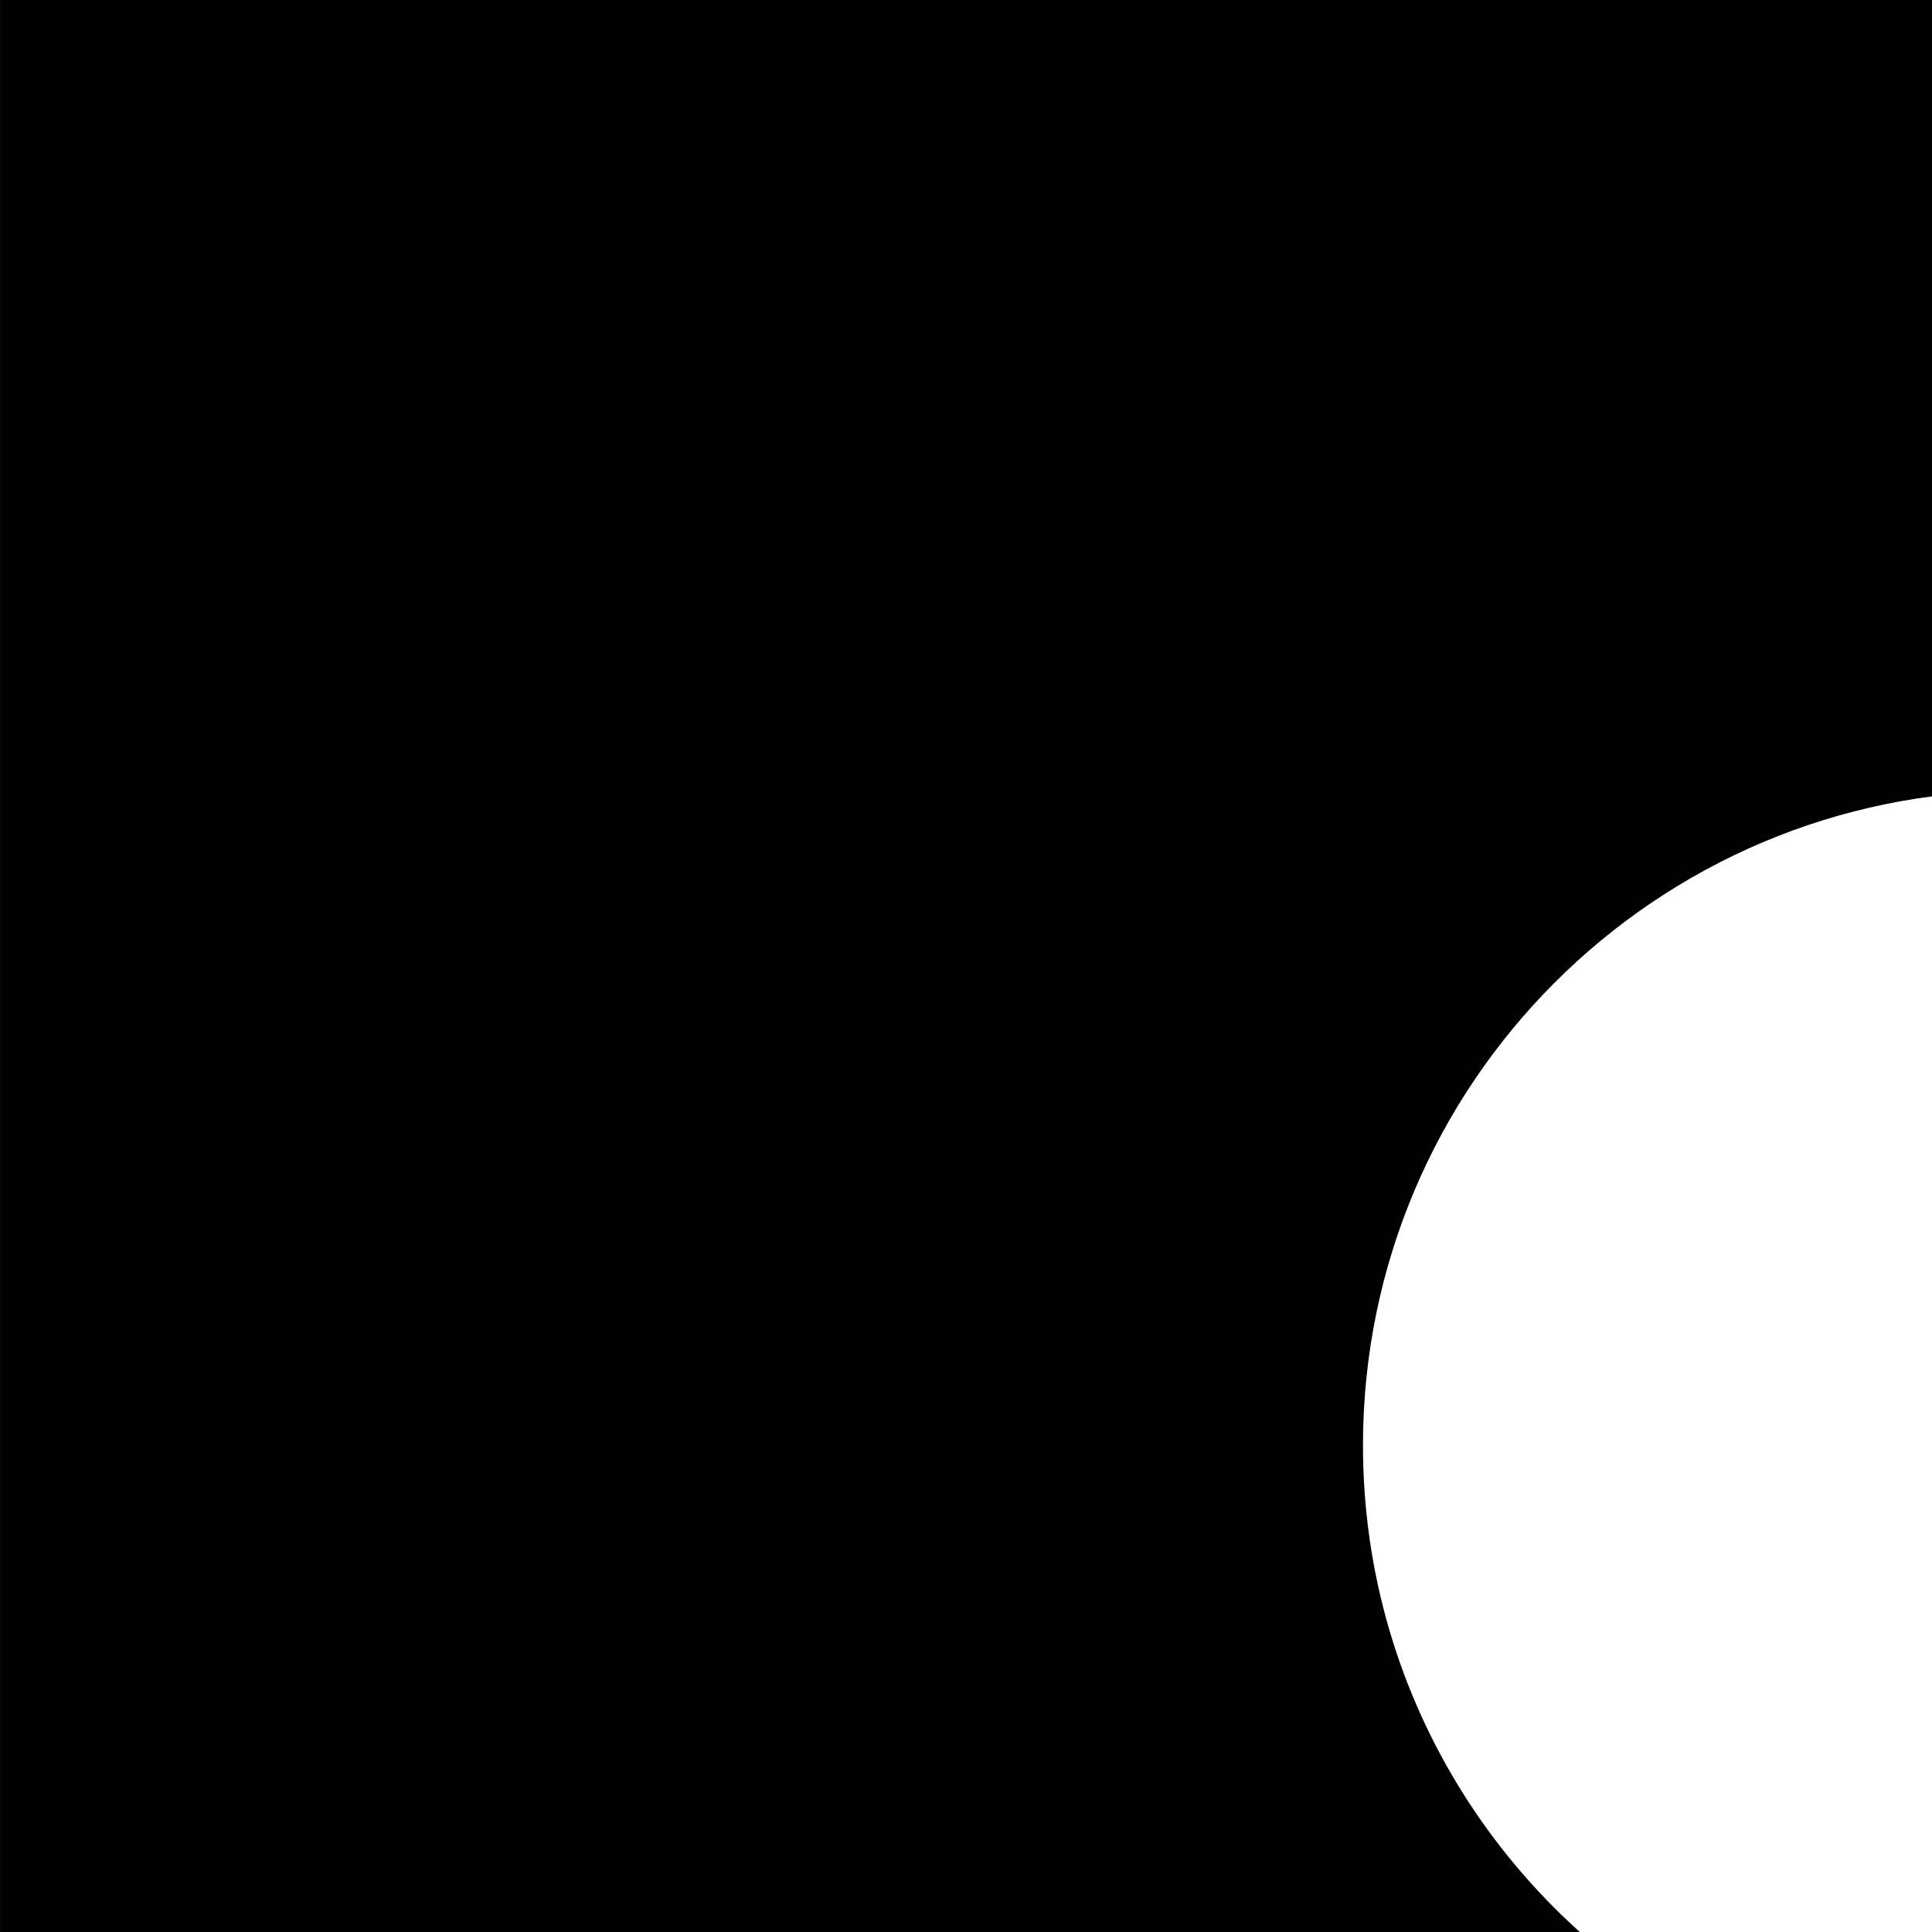 <svg xmlns="http://www.w3.org/2000/svg" version="1.1" viewBox="0 0 512 512" fill="currentColor"><path fill="currentColor" d="M.008.015v1199.984H1200V987.564h-130.664V870.733H1200V658.377h-130.664V541.545H1200V329.282h-130.664V212.451H1200l-.016-212.45H0zm534.665 209.56c95.784 0 173.373 77.68 173.373 173.466c0 67.881-38.969 126.625-95.78 155.109l222.013 132.926h2.696v187.473H232.28V671.076h2.784L456.982 538.15c-56.812-28.484-95.78-87.229-95.78-155.109c0-95.785 77.68-173.466 173.466-173.466z"/></svg>